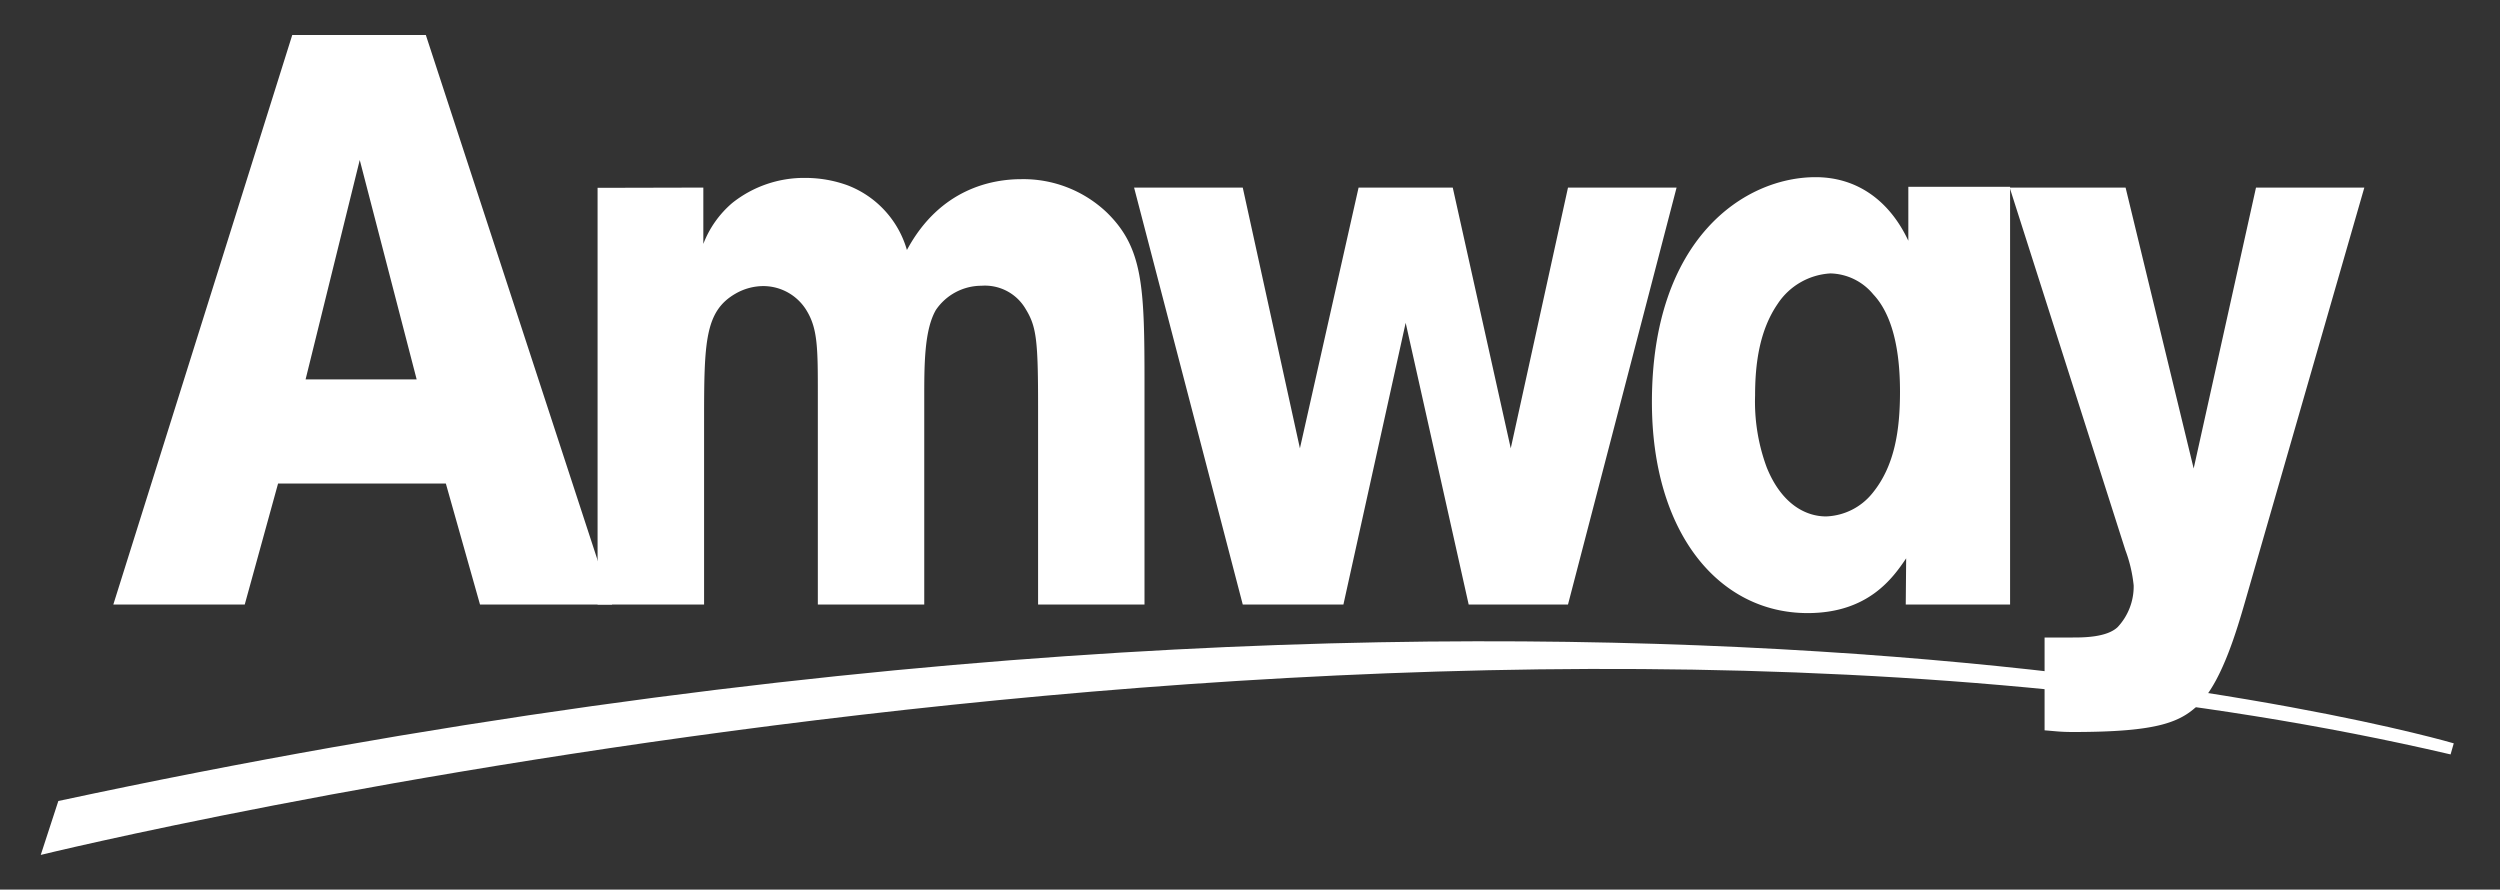 <svg id="Layer_1" data-name="Layer 1" xmlns="http://www.w3.org/2000/svg" viewBox="0 0 300 106.75"><rect x="0" y="0" width="300" height="106.75" fill="#333333" stroke="none"/><defs><style>.cls-1{fill:#fff;}</style></defs><path class="cls-1" d="M4.89,102.59S171,61.78,294.07,90.53l.38-1.33S187.06,57.49,7,96.12"/><path class="cls-1" d="M84.4,22.51v6.76a12.18,12.18,0,0,1,3.48-4.92,13.82,13.82,0,0,1,8.78-3,14.84,14.84,0,0,1,5,.87A11.79,11.79,0,0,1,108.83,30c4-7.44,10.34-8.5,13.73-8.5a14.53,14.53,0,0,1,10.26,4c4.35,4.25,4.52,8.88,4.52,20.48V72.54H124.57V48.88c0-8-.18-9.66-1.48-11.78a5.65,5.65,0,0,0-5.31-2.81,6.62,6.62,0,0,0-5.47,2.9c-1.4,2.42-1.4,6.57-1.4,10.63V72.54H98.14V47.33c0-5.41,0-7.82-1.31-10a6.08,6.08,0,0,0-5.21-3,6.73,6.73,0,0,0-3.31.88c-3.73,2.12-3.82,5.79-3.82,15.26V72.54H71.71v-50"/><polyline class="cls-1" points="188.16 22.51 201.19 22.51 188.16 72.54 176.24 72.54 168.68 38.74 161.21 72.54 149.13 72.54 136.09 22.51 149.13 22.51 155.99 53.8 163.03 22.51 174.33 22.51 181.29 53.8"/><path class="cls-1" d="M228.69,72.54h12.52V22.42H229v6.47c-2.26-4.83-6.17-7.63-11.13-7.63-8.51,0-19.64,7.34-19.64,27,0,15.65,8,25.31,18.69,25.31,7.3,0,10.25-4.25,11.82-6.57M228,47c0,4.54-.61,8.88-3.3,12.17a7.47,7.47,0,0,1-5.57,2.8c-2.52,0-5.38-1.55-7.13-5.9a22.7,22.7,0,0,1-1.39-8.59c0-3.86.53-7.83,2.7-11a8.13,8.13,0,0,1,6.35-3.67,6.87,6.87,0,0,1,5.13,2.51C226.47,37.1,228,40.48,228,47Z"/><path class="cls-1" d="M270.72,22.51h13l-14.3,49.65c-1,3.47-2.69,9.17-5.21,12-2.35,2.52-5.13,3.68-15.47,3.68-1.48,0-2.09-.1-3.39-.2V76.5h3.39c1.21,0,4.08,0,5.38-1.25a7.13,7.13,0,0,0,1.92-5,16.89,16.89,0,0,0-1-4.25L241.16,22.51h13.91l8.17,33.71"/><path class="cls-1" d="M35.07,4.2,13.6,72.54H29.37l4-14.52H53.5l4.1,14.52H73.45L51.1,4.2m-7.93,15L50,45.53H36.67Z"/></svg>
